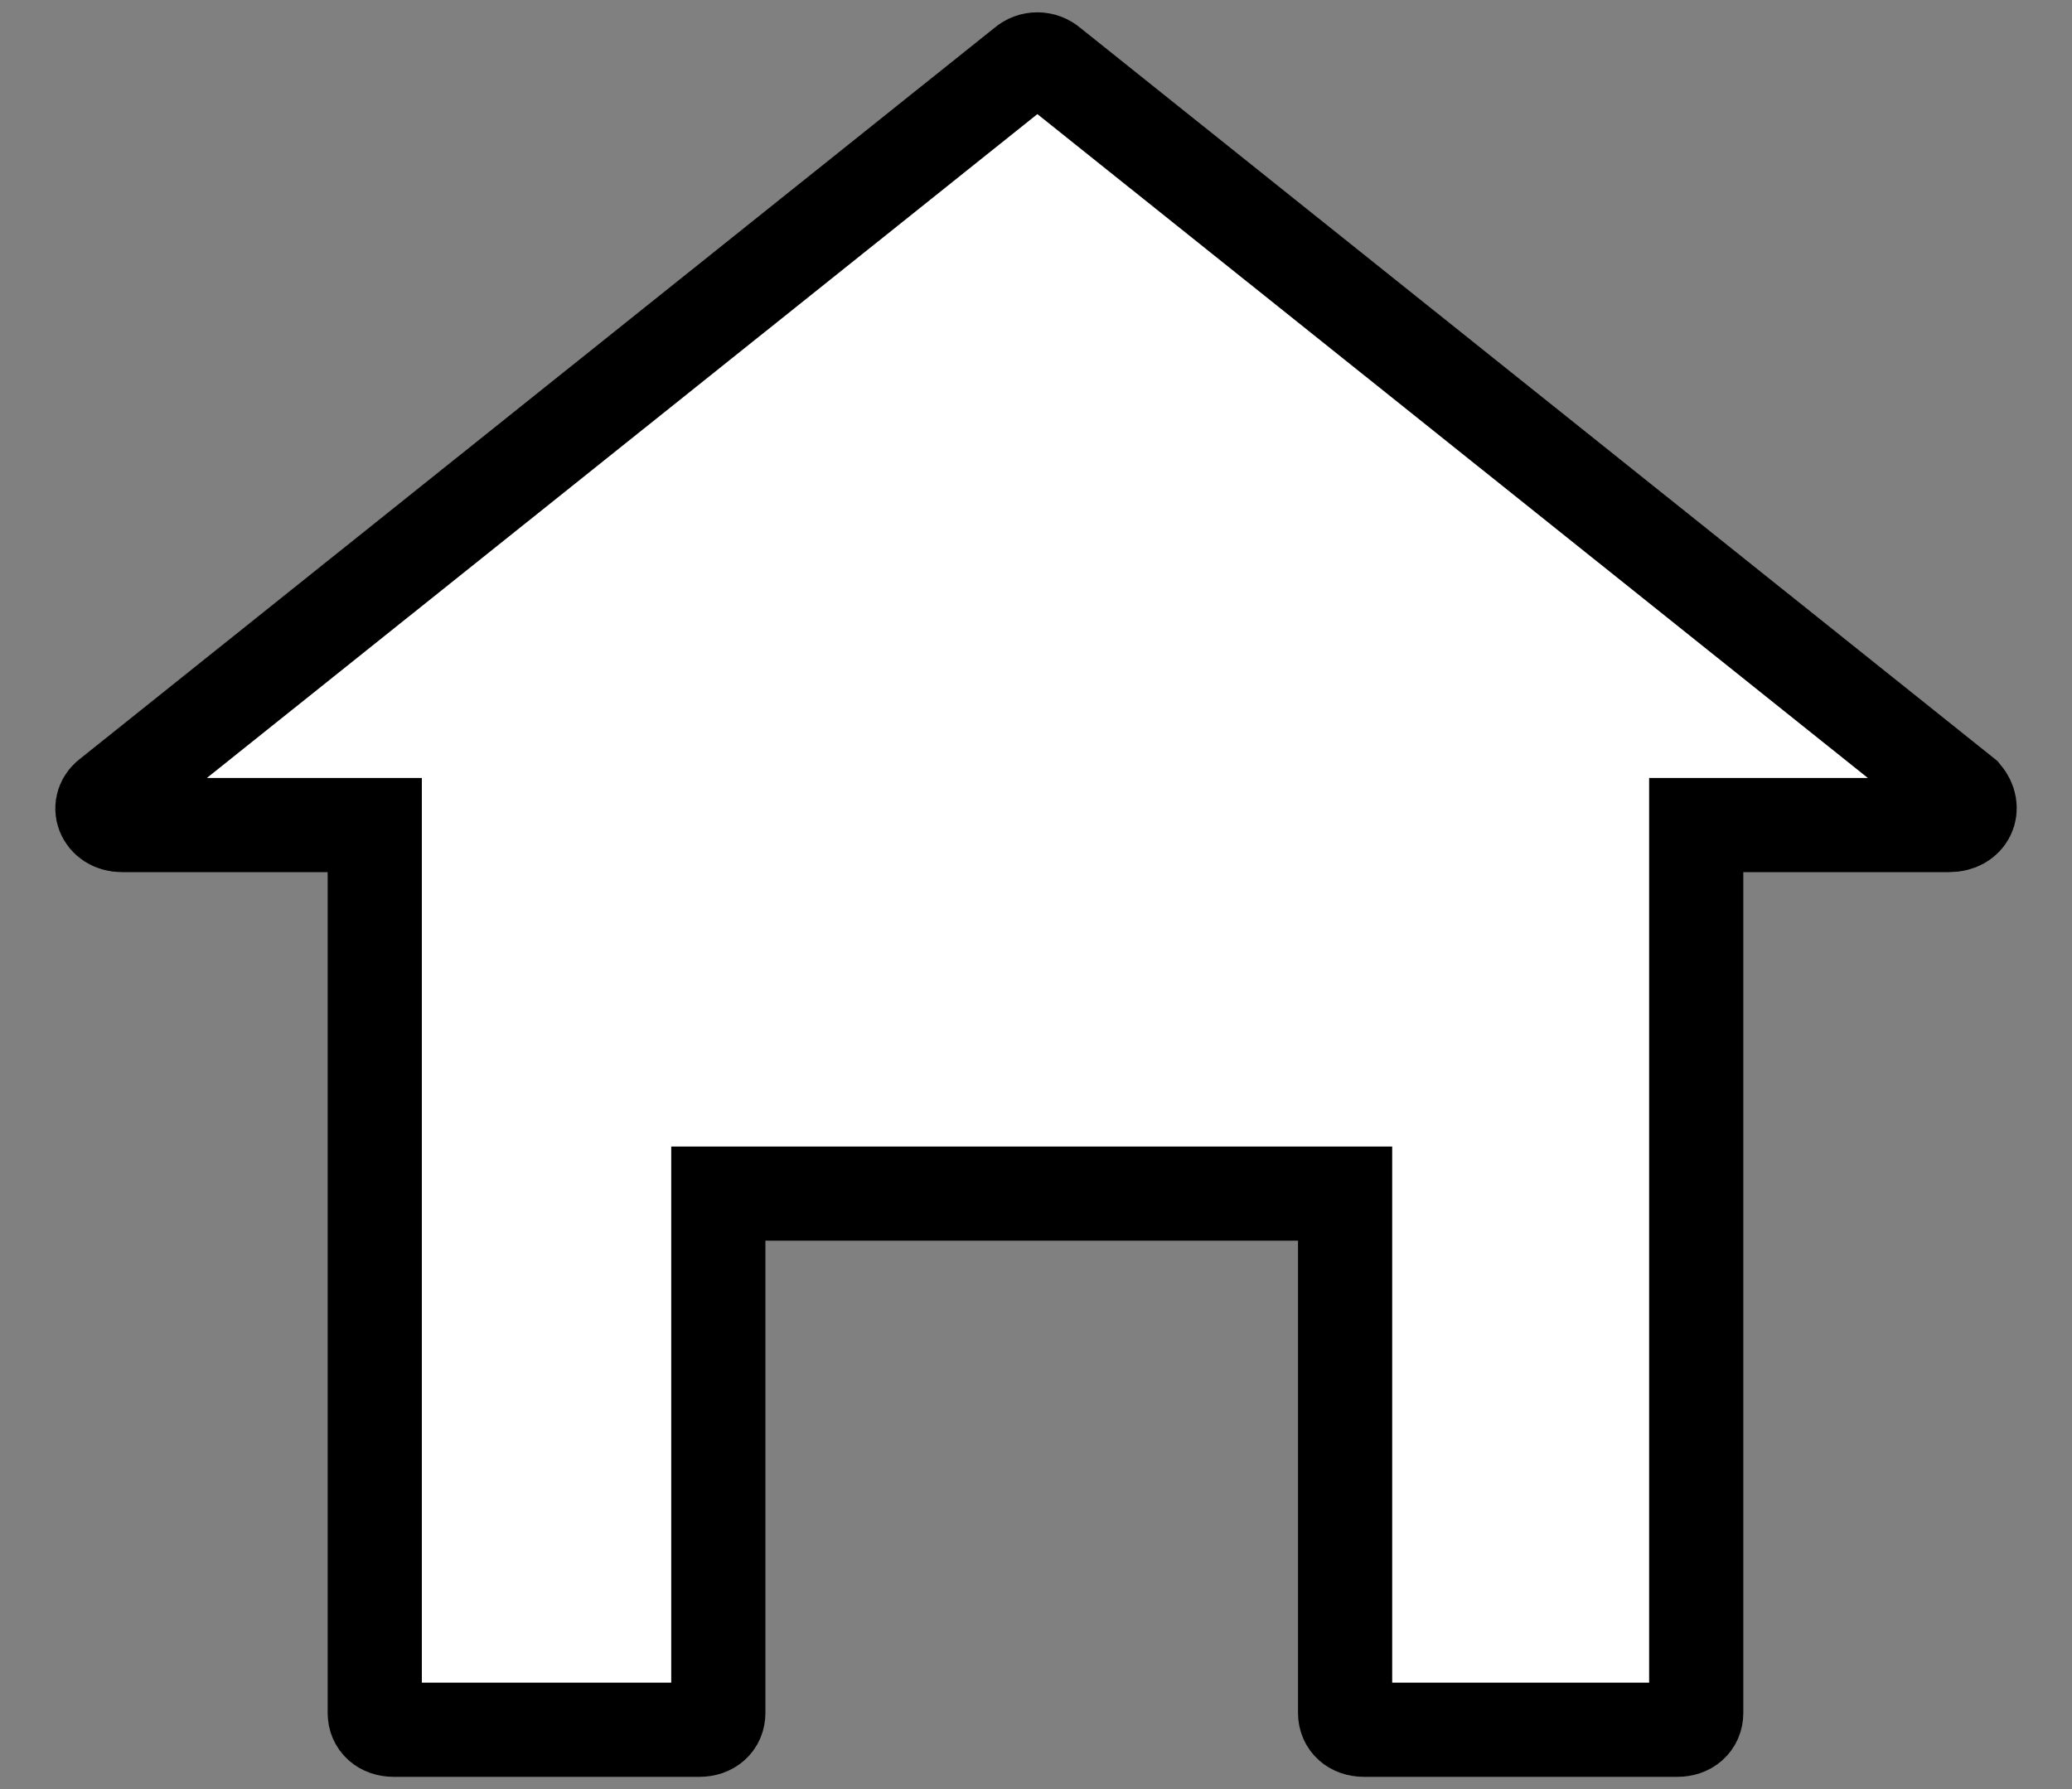 <svg width="22" height="19" viewBox="0 0 22 19" fill="none" xmlns="http://www.w3.org/2000/svg">
<rect x="0" y="0" width="22" height="19" fill="#808080" stroke="none"/>
<path d="M20.696 8.762H18.01V18.192C18.01 18.298 17.93 18.37 17.81 18.37H14.482C14.362 18.37 14.282 18.298 14.282 18.192V12.676H7.627V18.192C7.627 18.298 7.547 18.37 7.426 18.37H4.179C4.059 18.37 3.979 18.298 3.979 18.192V8.762H1.293C1.092 8.762 1.012 8.548 1.172 8.441L10.874 0.684C10.954 0.613 11.075 0.613 11.155 0.684L20.857 8.441C20.977 8.584 20.897 8.762 20.696 8.762Z" fill="white" stroke="black" stroke-miterlimit="10" stroke-linecap="round"/>
</svg>
